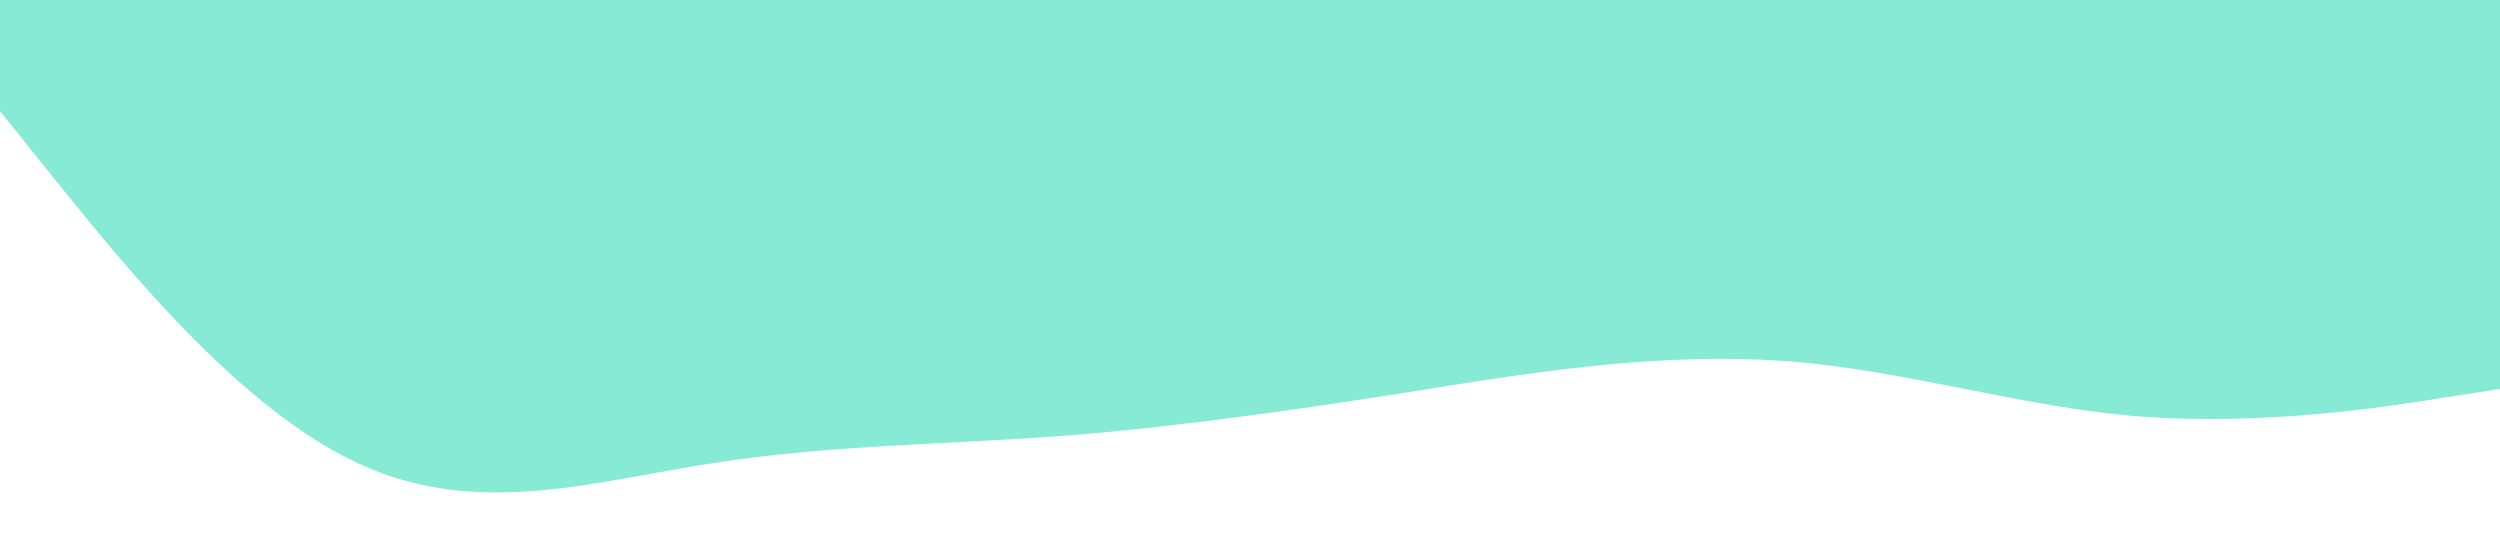<svg xmlns="http://www.w3.org/2000/svg" viewBox="0 0 1440 320"><path fill="#86ead4" fill-opacity="1" d="M0,64L34.3,106.7C68.6,149,137,235,206,266.7C274.3,299,343,277,411,266.7C480,256,549,256,617,250.7C685.7,245,754,235,823,224C891.4,213,960,203,1029,208C1097.1,213,1166,235,1234,240C1302.9,245,1371,235,1406,229.3L1440,224L1440,0L1405.7,0C1371.4,0,1303,0,1234,0C1165.7,0,1097,0,1029,0C960,0,891,0,823,0C754.3,0,686,0,617,0C548.6,0,480,0,411,0C342.9,0,274,0,206,0C137.1,0,69,0,34,0L0,0Z"></path></svg>